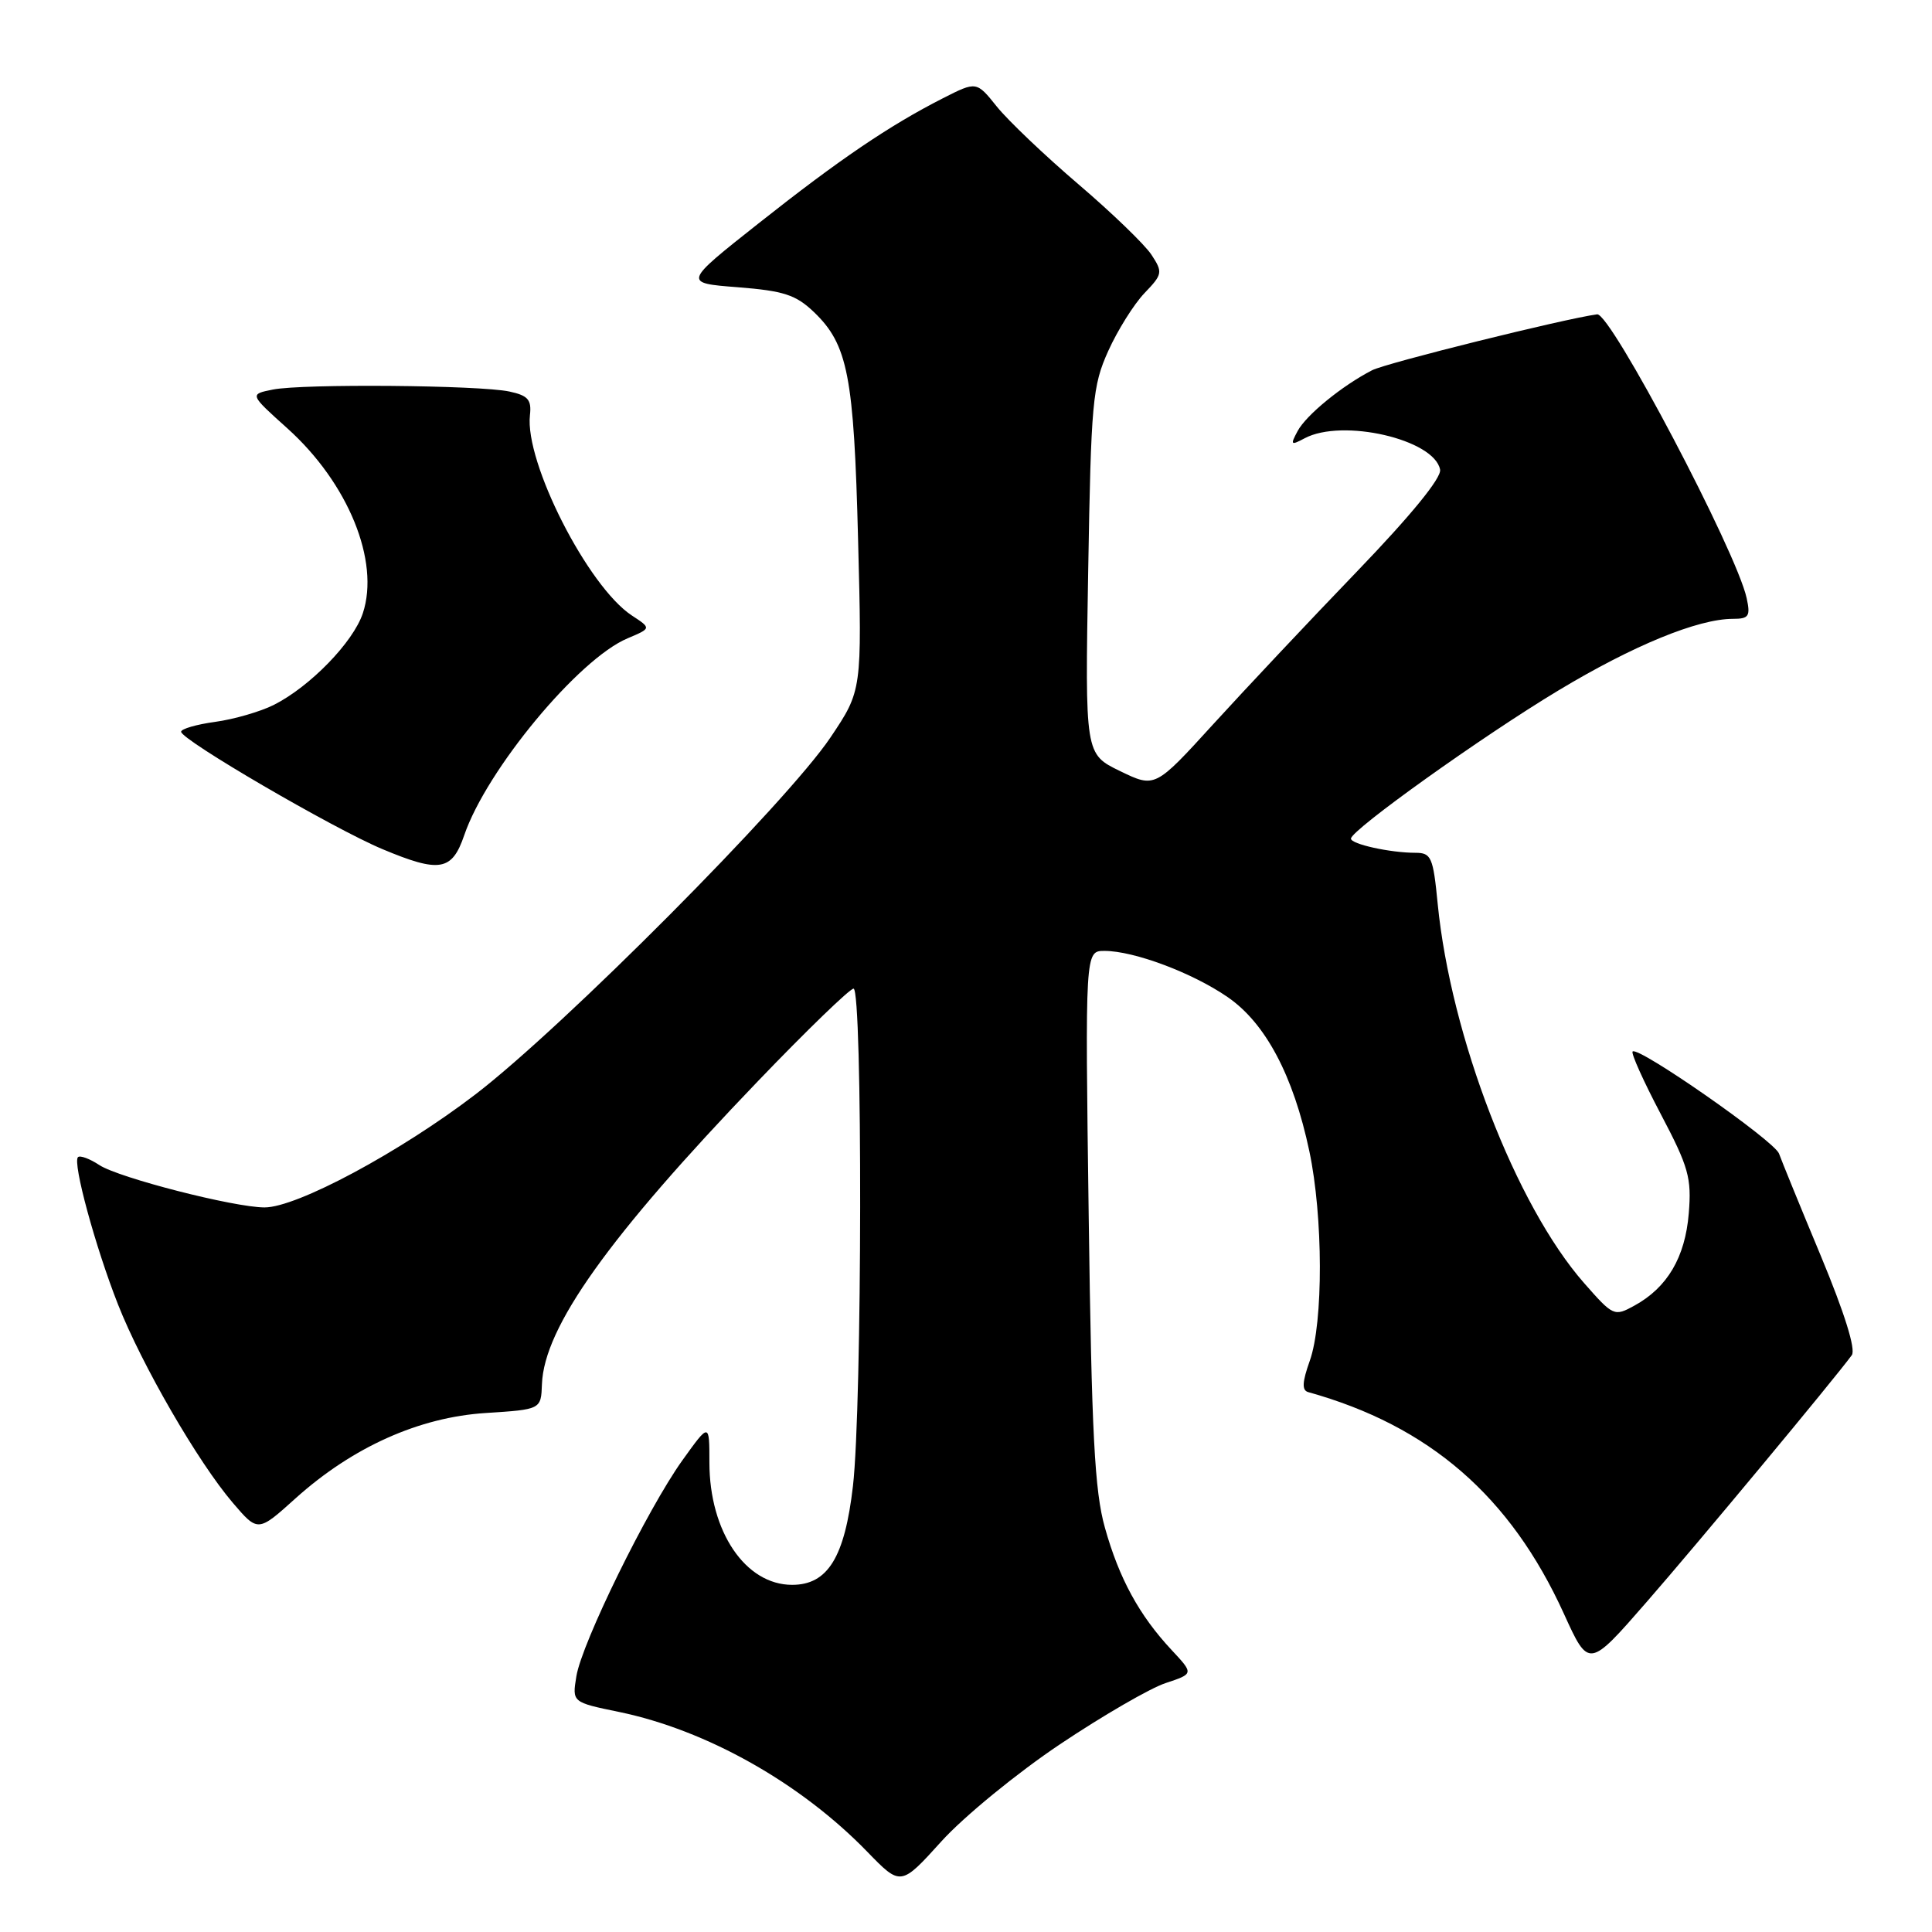 <?xml version="1.0" encoding="UTF-8" standalone="no"?>
<!DOCTYPE svg PUBLIC "-//W3C//DTD SVG 1.1//EN" "http://www.w3.org/Graphics/SVG/1.1/DTD/svg11.dtd" >
<svg xmlns="http://www.w3.org/2000/svg" xmlns:xlink="http://www.w3.org/1999/xlink" version="1.1" viewBox="0 0 256 256">
 <g >
 <path fill="currentColor"
d=" M 140.46 231.12 C 146.12 227.33 152.42 223.68 154.47 223.01 C 158.18 221.78 158.18 221.78 155.25 218.64 C 150.96 214.05 148.29 209.16 146.41 202.44 C 145.04 197.59 144.65 190.04 144.26 161.25 C 143.78 126.00 143.78 126.00 146.35 126.00 C 150.26 126.00 158.00 128.90 162.67 132.12 C 167.69 135.57 171.37 142.51 173.49 152.52 C 175.33 161.20 175.36 175.25 173.55 180.32 C 172.55 183.13 172.49 184.22 173.34 184.46 C 189.39 188.93 200.14 198.25 207.23 213.84 C 210.52 221.07 210.52 221.07 218.18 212.28 C 224.90 204.58 242.96 182.85 245.37 179.57 C 245.93 178.82 244.41 173.97 241.28 166.44 C 238.54 159.87 236.05 153.76 235.73 152.86 C 235.13 151.18 217.08 138.59 216.33 139.33 C 216.10 139.56 217.78 143.29 220.06 147.62 C 223.75 154.63 224.16 156.07 223.77 160.79 C 223.29 166.61 220.93 170.61 216.57 173.00 C 213.90 174.47 213.76 174.41 209.89 170.00 C 200.86 159.71 192.24 137.36 190.50 119.75 C 189.90 113.57 189.65 113.00 187.55 113.00 C 184.22 113.00 179.00 111.85 179.01 111.12 C 179.04 109.97 196.42 97.55 206.51 91.48 C 216.43 85.51 225.00 82.00 229.63 82.00 C 231.74 82.00 231.96 81.65 231.44 79.25 C 230.09 73.07 213.41 41.41 211.63 41.65 C 207.22 42.25 183.67 48.10 181.81 49.06 C 177.83 51.11 173.07 55.00 171.94 57.12 C 170.95 58.96 171.04 59.05 172.86 58.08 C 177.87 55.40 190.07 58.22 190.82 62.23 C 191.02 63.32 186.98 68.27 179.80 75.73 C 173.57 82.20 165.00 91.31 160.76 95.96 C 153.05 104.42 153.05 104.42 148.41 102.17 C 143.77 99.92 143.77 99.92 144.19 75.71 C 144.57 53.22 144.76 51.14 146.85 46.50 C 148.09 43.75 150.25 40.31 151.64 38.85 C 154.05 36.34 154.10 36.08 152.57 33.75 C 151.69 32.41 147.33 28.20 142.88 24.40 C 138.44 20.61 133.58 15.98 132.09 14.13 C 129.39 10.76 129.39 10.76 124.94 13.02 C 117.85 16.63 111.21 21.13 100.51 29.60 C 90.52 37.50 90.52 37.50 97.76 38.06 C 103.85 38.54 105.45 39.06 107.85 41.35 C 112.35 45.67 113.15 49.78 113.70 71.50 C 114.22 91.50 114.22 91.50 110.04 97.72 C 104.32 106.25 74.61 136.12 63.00 145.01 C 52.96 152.69 39.32 160.00 35.05 159.99 C 31.00 159.98 15.75 156.07 13.17 154.38 C 11.88 153.53 10.60 153.06 10.33 153.33 C 9.60 154.07 12.63 165.21 15.63 172.83 C 18.79 180.86 26.25 193.75 30.84 199.12 C 34.18 203.03 34.18 203.03 39.17 198.53 C 46.73 191.74 55.53 187.79 64.37 187.23 C 71.69 186.76 71.69 186.76 71.81 183.41 C 72.09 175.86 80.65 163.86 100.44 143.25 C 106.91 136.51 112.61 131.00 113.10 131.00 C 114.31 131.00 114.25 186.24 113.02 196.91 C 111.93 206.35 109.69 210.00 104.96 210.00 C 98.77 210.00 94.00 202.94 94.00 193.79 C 94.00 188.51 94.00 188.51 90.42 193.50 C 85.80 199.95 77.08 217.71 76.37 222.13 C 75.81 225.56 75.81 225.56 82.02 226.84 C 93.62 229.24 106.08 236.25 114.93 245.38 C 119.36 249.94 119.36 249.94 124.76 243.97 C 127.73 240.69 134.80 234.91 140.46 231.12 Z  M 61.51 110.68 C 64.47 102.01 76.67 87.30 83.16 84.58 C 86.31 83.25 86.31 83.25 83.73 81.56 C 77.91 77.74 69.51 61.24 70.22 55.01 C 70.45 52.97 69.97 52.41 67.50 51.88 C 63.53 51.03 40.09 50.83 36.15 51.62 C 33.05 52.24 33.05 52.24 38.08 56.76 C 46.13 64.00 50.36 74.35 48.08 81.25 C 46.82 85.08 41.08 90.99 36.27 93.41 C 34.49 94.30 31.00 95.31 28.52 95.65 C 26.03 95.99 24.00 96.58 24.00 96.96 C 24.00 98.03 44.18 109.80 50.69 112.52 C 58.26 115.69 59.89 115.41 61.51 110.68 Z "/>
</g>
</svg>